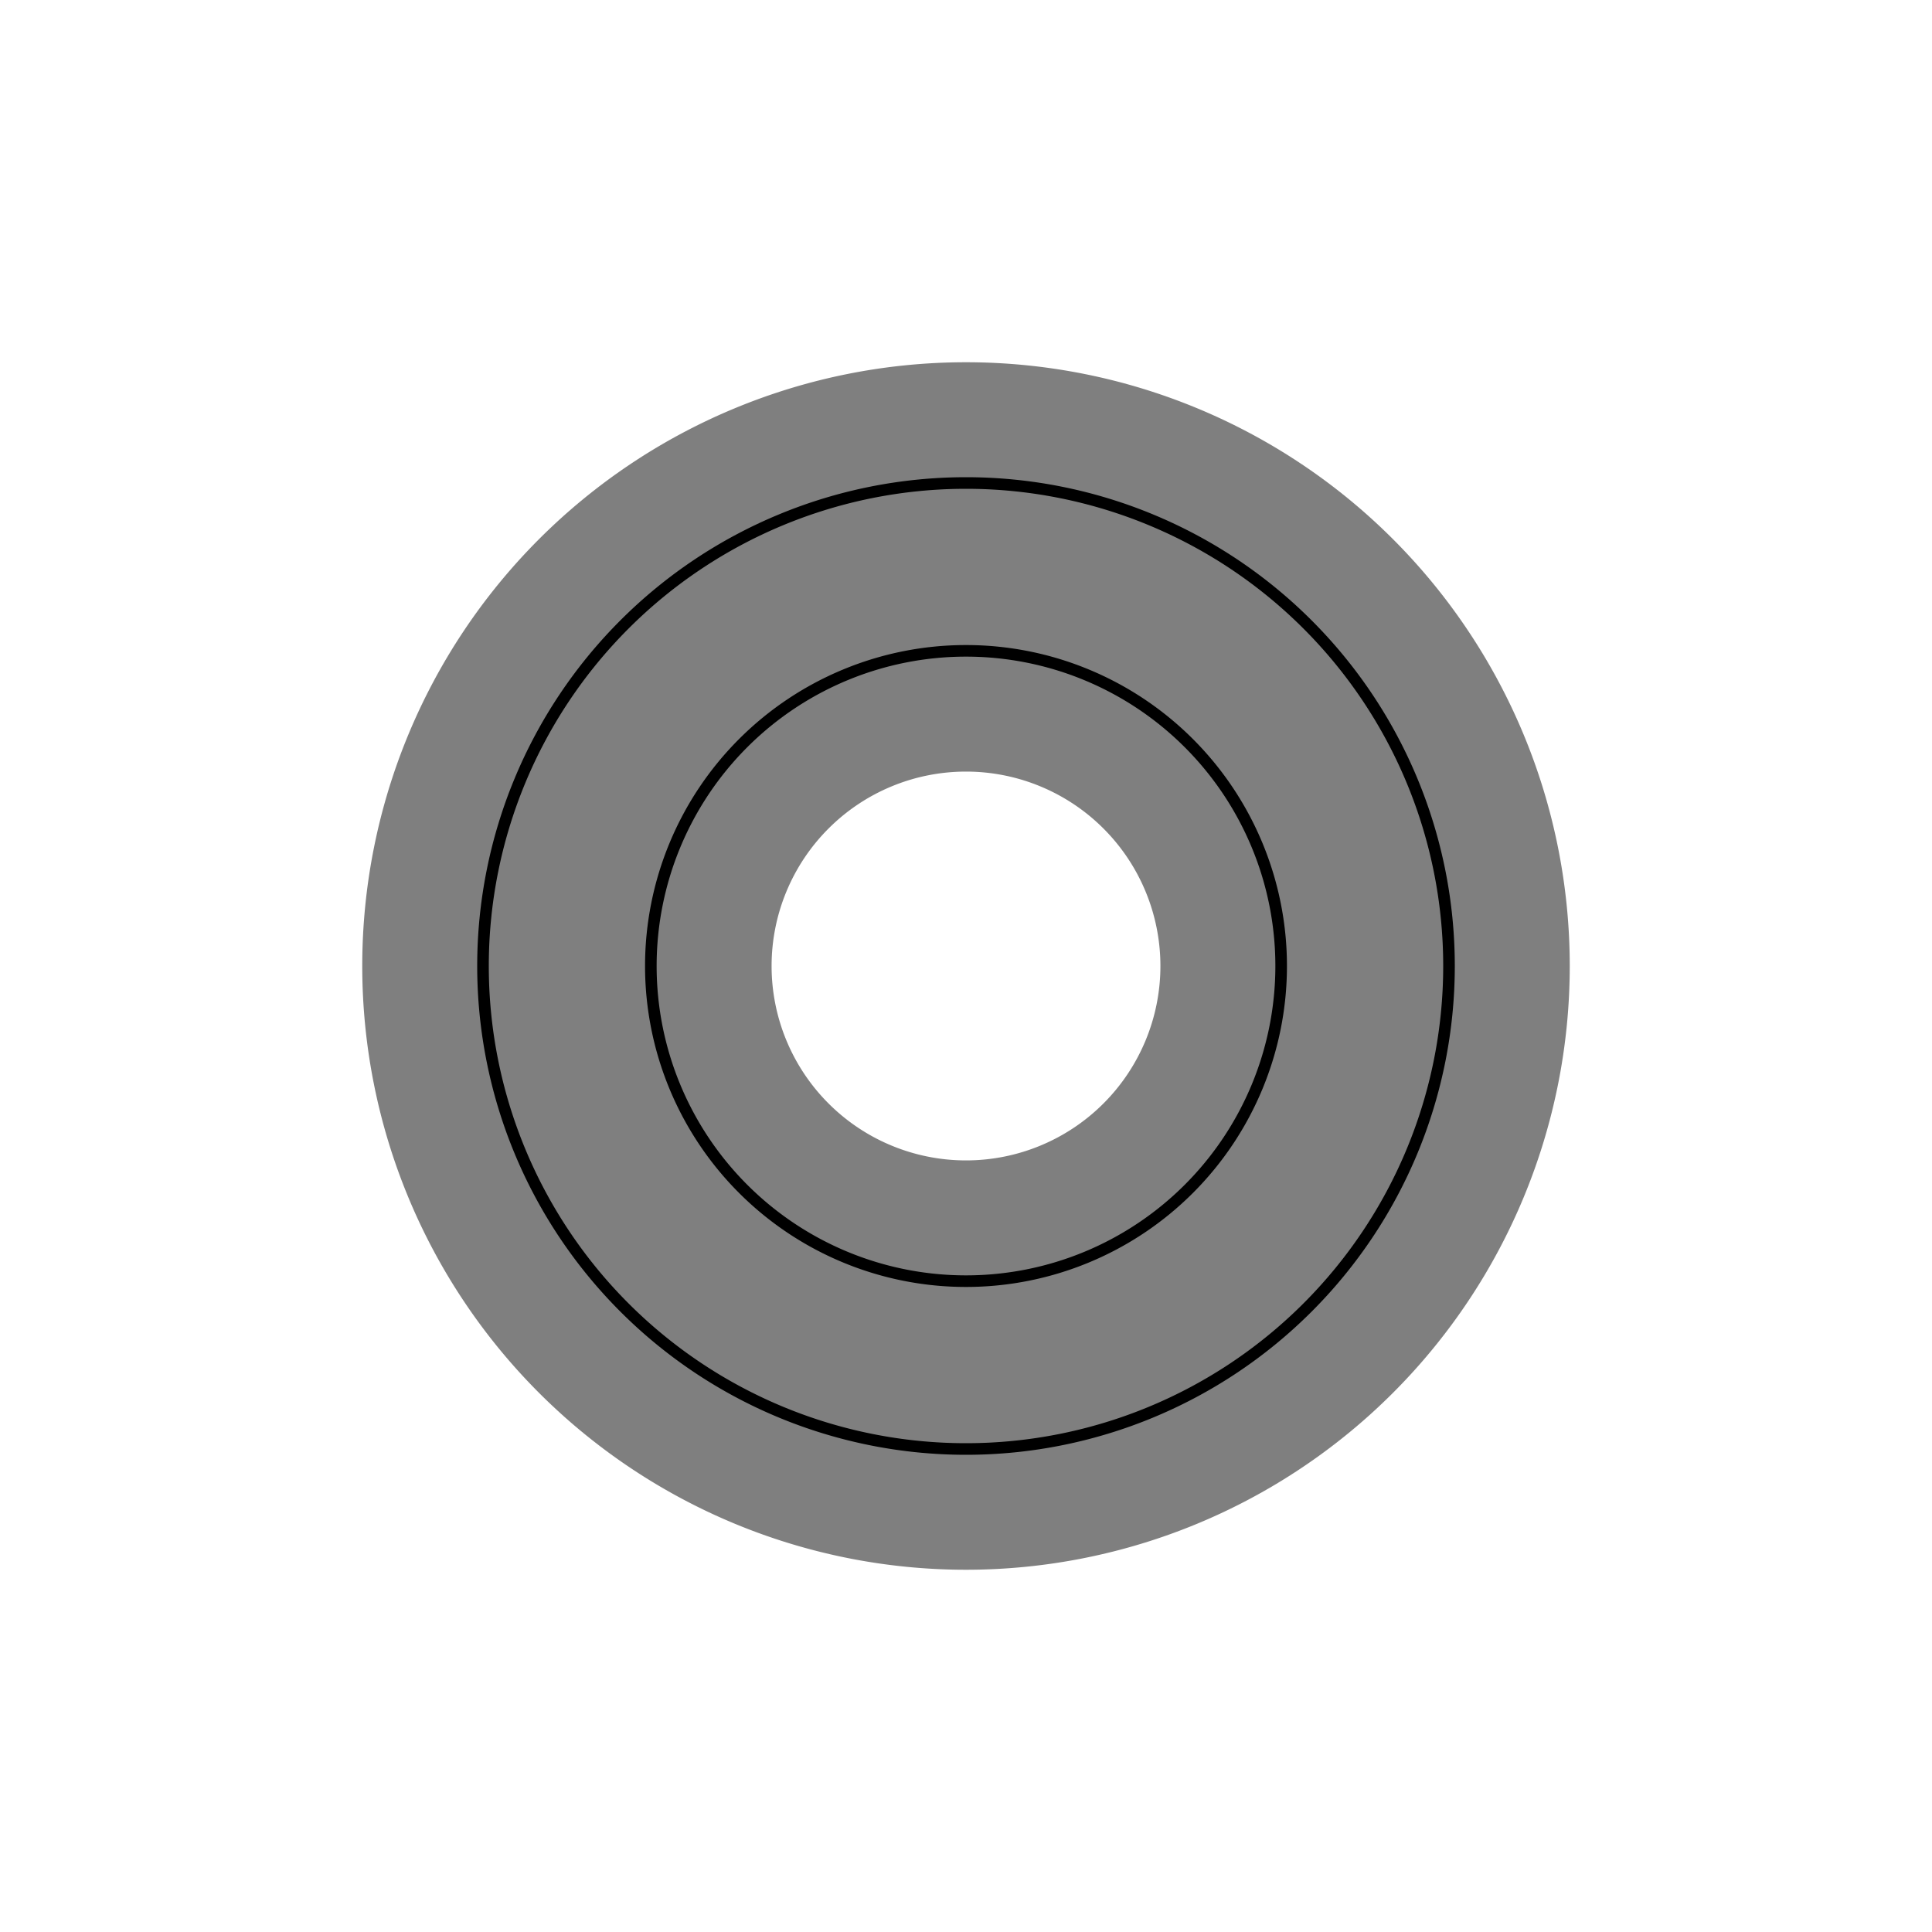 <svg xmlns="http://www.w3.org/2000/svg" width="256px" height="256px" viewBox="0 0 16.00 16.00" fill="none" stroke="none" stroke-width="0.208" transform="rotate(0)">

<g id="SVGRepo_bgCarrier" stroke-width="0"/>

<g id="SVGRepo_tracerCarrier" stroke-linecap="round" stroke-linejoin="round" stroke="#000000" stroke-width="0.096">

<path fill-rule="evenodd" clip-rule="evenodd" d="M8 12a4 4 0 1 0 0-8 4 4 0 0 0 0 8zm2.61-4a2.61 2.61 0 1 1-5.22 0 2.61 2.61 0 0 1 5.22 0zM8 5.246z"/>

</g>

<g id="SVGRepo_iconCarrier">

<path      fill="none"
    stroke="currentColor"  
    stroke-width="2"   
  stroke-opacity="0.5" d="M8 12a4 4 0 1 0 0-8 4 4 0 0 0 0 8zm2.61-4a2.61 2.61 0 1 1-5.22 0 2.61 2.61 0 0 1 5.22 0zM8 5.246z"/>

</g>

</svg>




